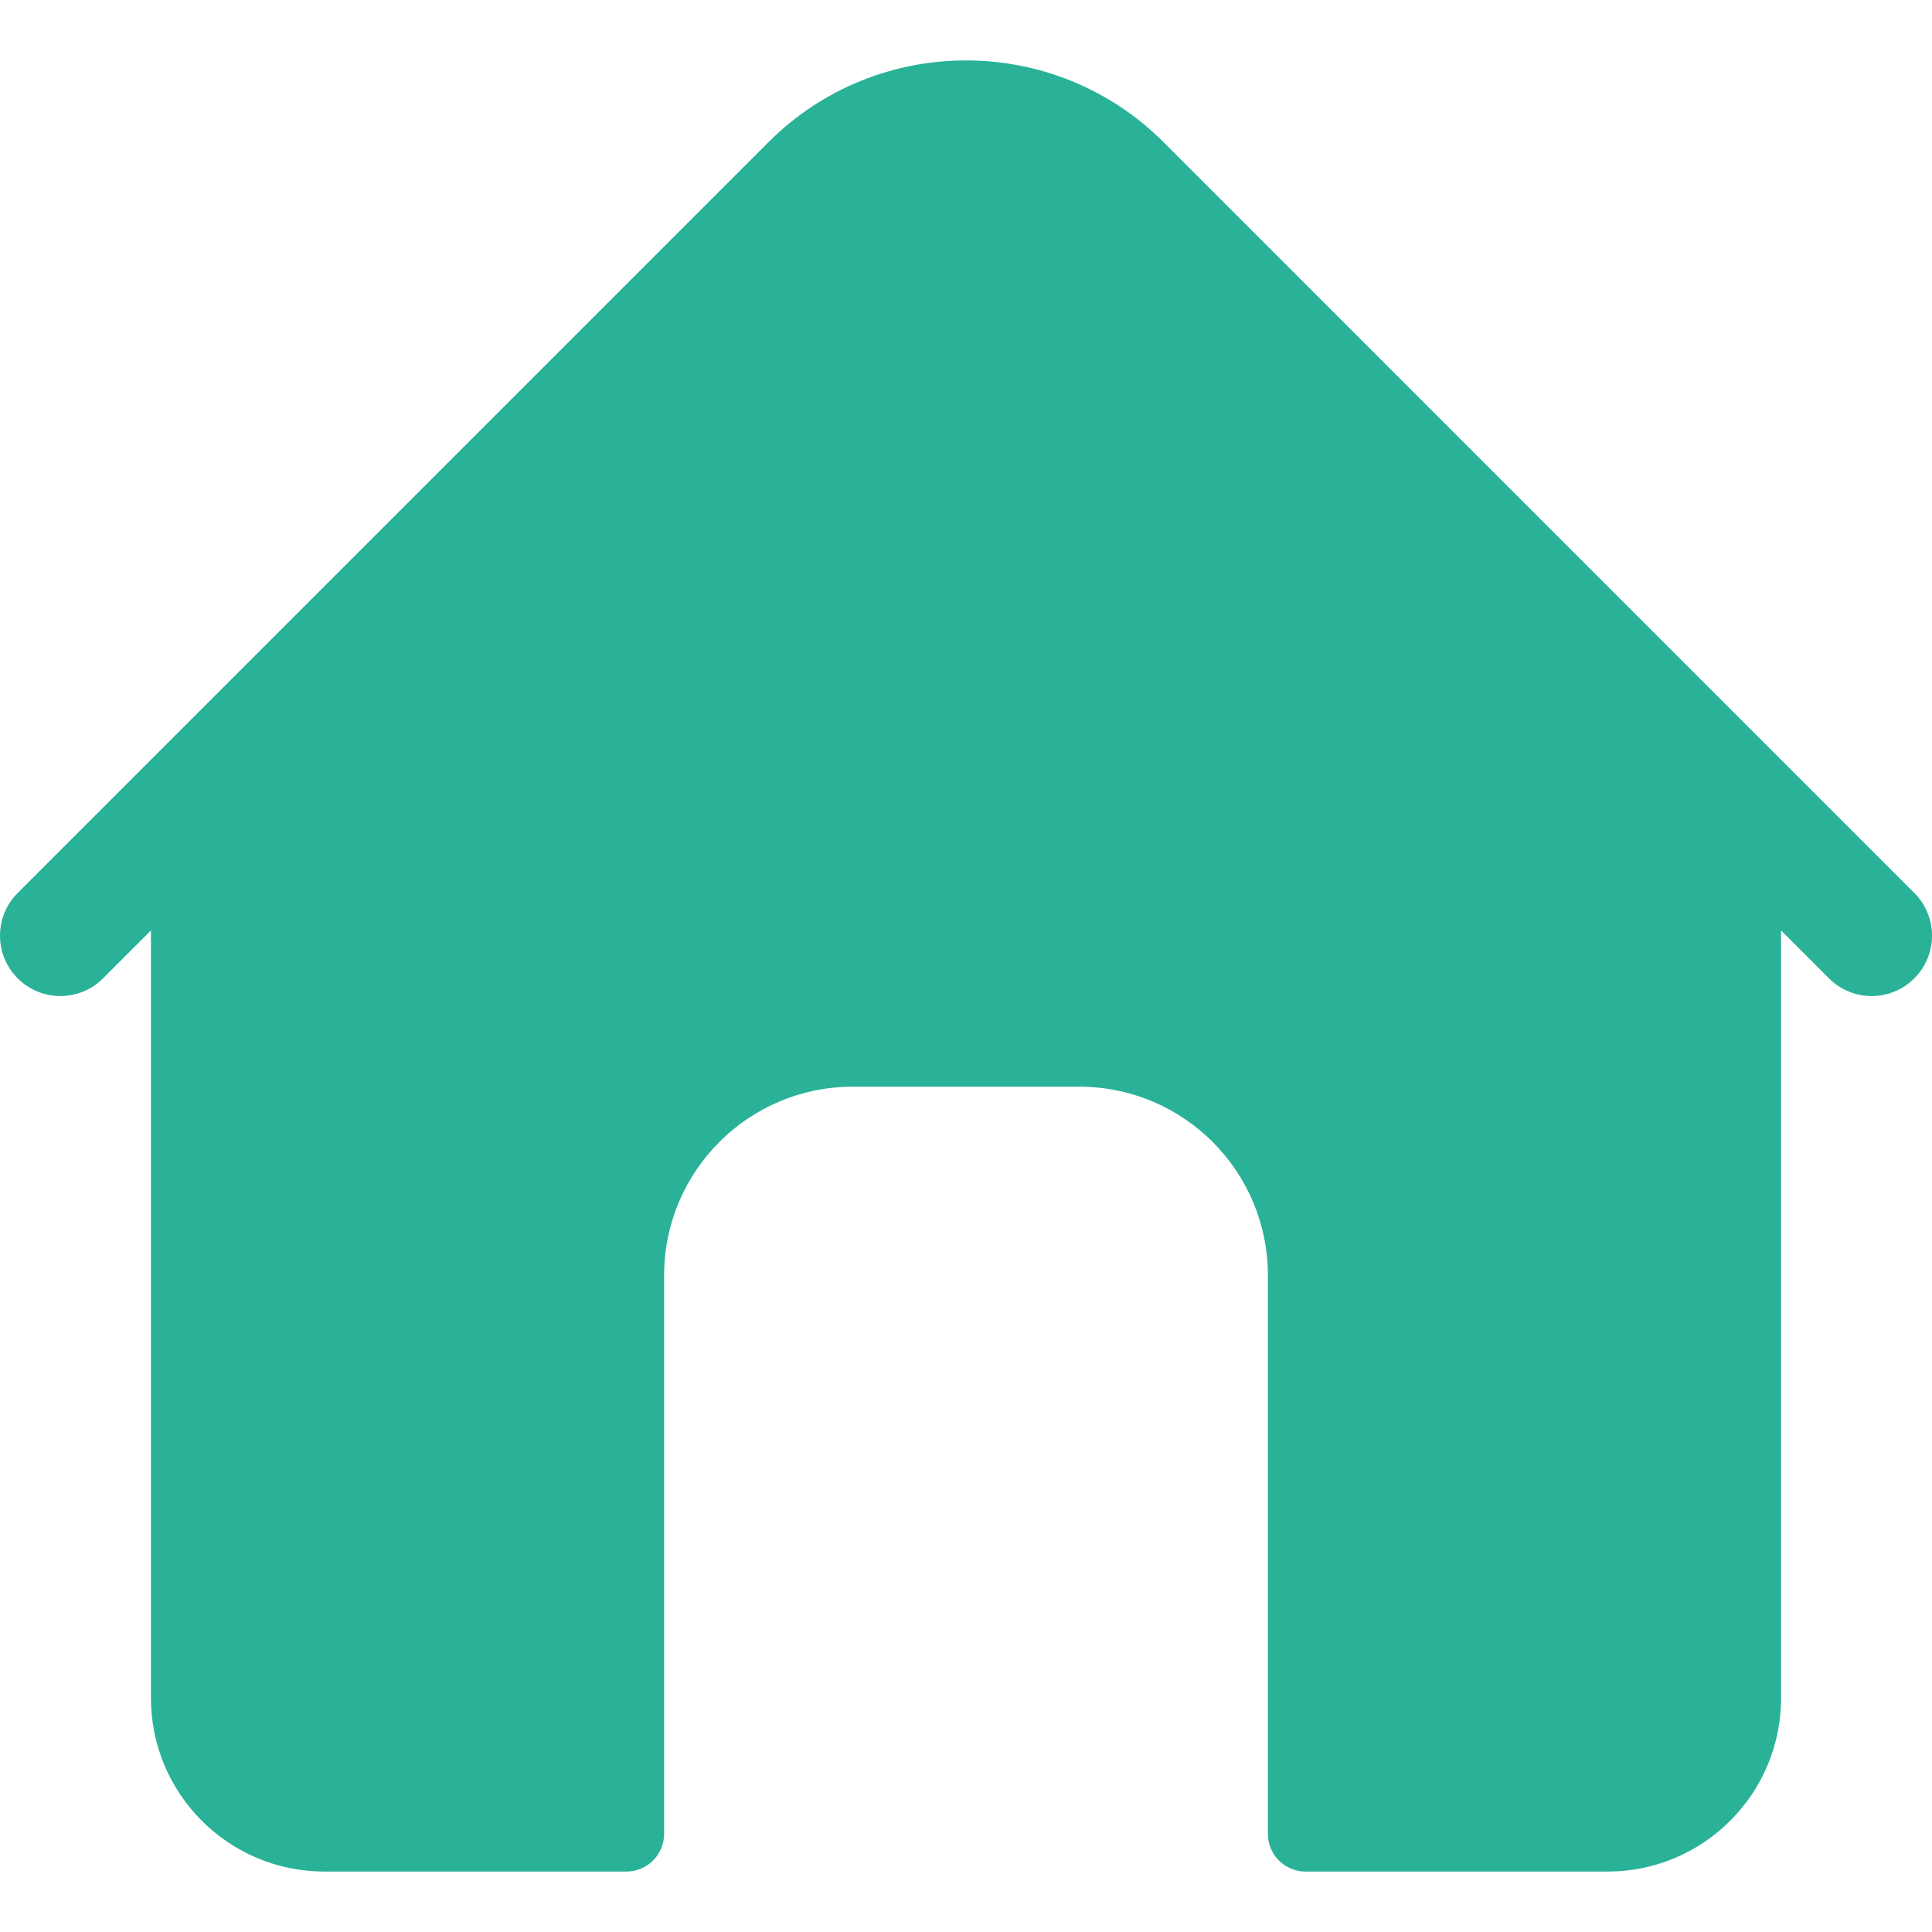 <svg xmlns="http://www.w3.org/2000/svg" id="Layer_1" height="512" viewBox="0 0 511.995 511.995" width="512"><path d="M507.308 236.641l-198.98-198.99c-28.86-28.85-75.8-28.85-104.66 0L4.688 236.641c-6.25 6.25-6.25 16.38 0 22.63 6.24 6.25 16.38 6.25 22.62 0l12.69-12.69v203.4c0 25.405 20.595 46 46 46h80c5.523 0 10-4.477 10-10v-148c0-27.614 22.386-50 50-50h60c27.614 0 50 22.386 50 50v148c0 5.523 4.477 10 10 10h80c25.405 0 46-20.595 46-46v-203.4l12.69 12.69c3.12 3.12 7.22 4.69 11.31 4.69s8.19-1.57 11.31-4.69c6.25-6.25 6.25-16.38 0-22.63z" data-original="#000000" class="active-path" data-old_color="#000000" fill="#29B297"/></svg>